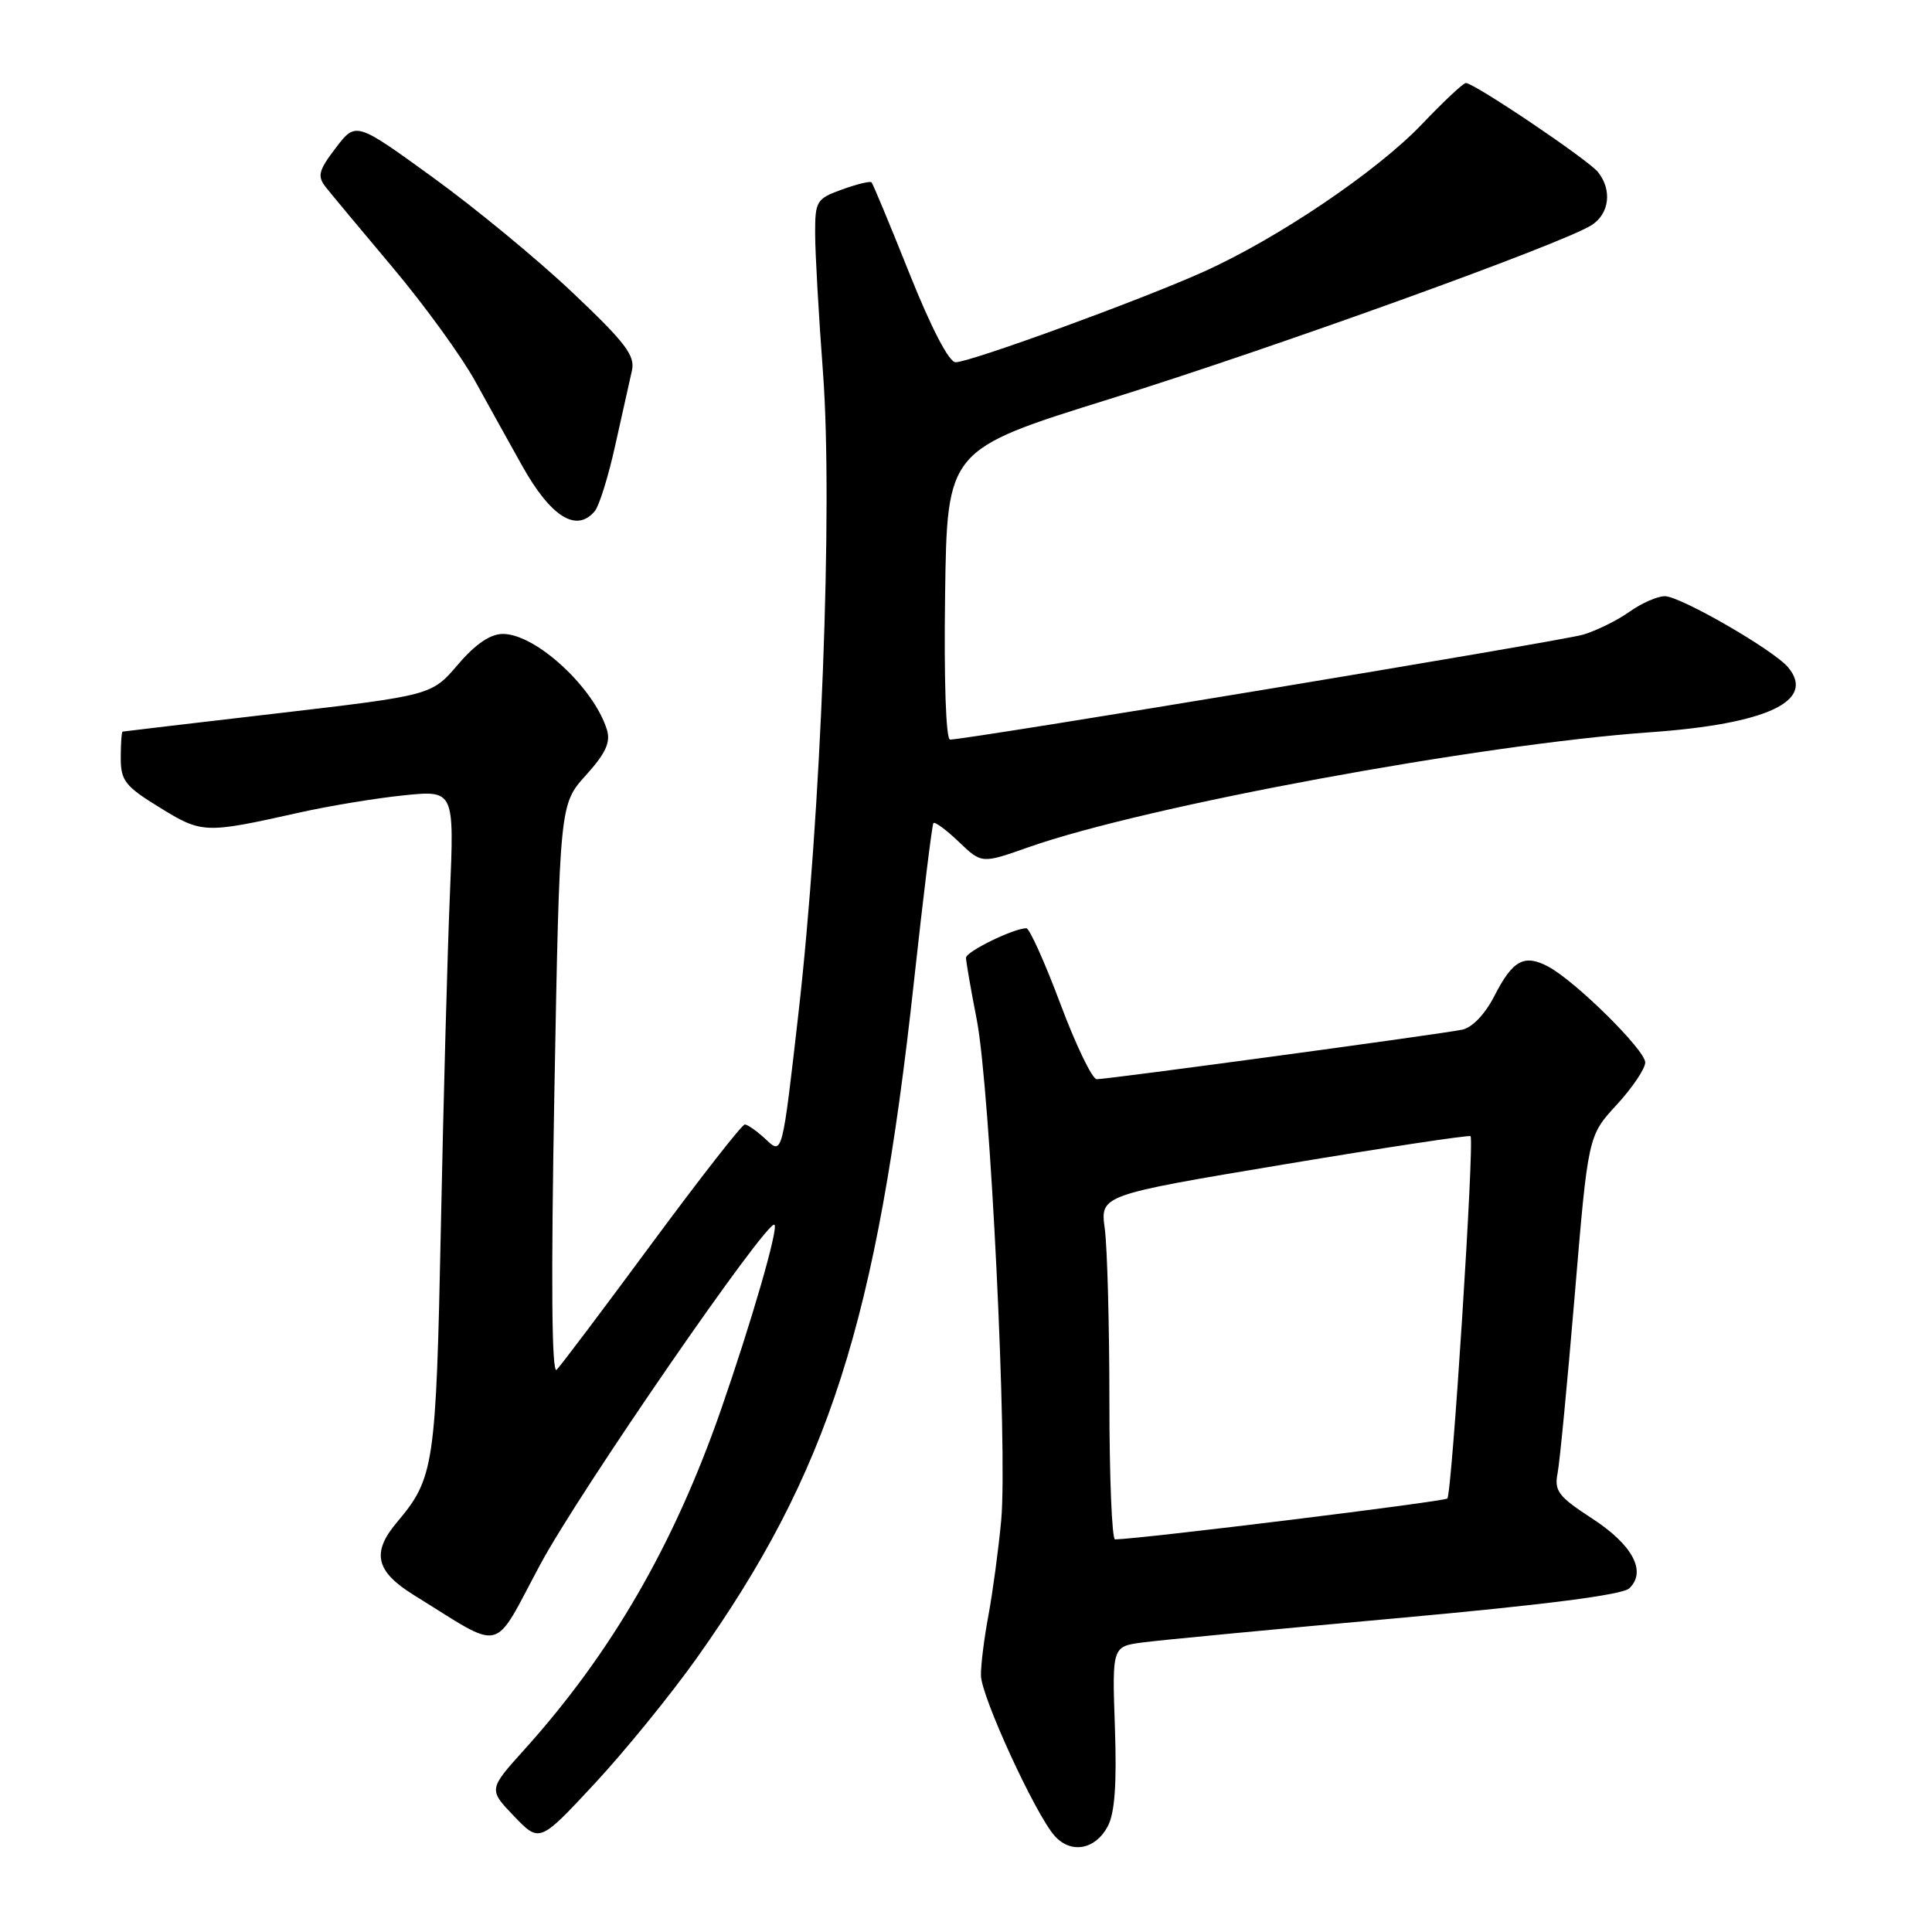 <?xml version="1.0" encoding="UTF-8" standalone="no"?>
<!DOCTYPE svg PUBLIC "-//W3C//DTD SVG 1.1//EN" "http://www.w3.org/Graphics/SVG/1.1/DTD/svg11.dtd" >
<svg xmlns="http://www.w3.org/2000/svg" xmlns:xlink="http://www.w3.org/1999/xlink" version="1.1" viewBox="0 0 256 256">
 <g >
 <path fill="currentColor"
d=" M 146.78 242.00 C 147.72 240.23 147.99 236.39 147.73 228.84 C 147.36 218.17 147.36 218.17 151.43 217.63 C 153.67 217.33 168.78 215.89 185.00 214.43 C 204.57 212.66 214.96 211.33 215.88 210.47 C 218.23 208.25 216.34 204.70 210.95 201.20 C 206.49 198.30 205.93 197.56 206.39 195.20 C 206.68 193.71 207.70 183.05 208.67 171.50 C 210.43 150.50 210.43 150.50 214.22 146.39 C 216.30 144.13 218.00 141.60 218.00 140.78 C 218.00 139.14 208.78 130.02 205.15 128.08 C 201.98 126.39 200.44 127.22 198.03 131.94 C 196.79 134.37 195.09 136.16 193.74 136.44 C 191.03 137.01 146.84 143.00 145.32 143.00 C 144.73 143.00 142.56 138.50 140.50 133.00 C 138.44 127.50 136.41 123.00 136.00 123.00 C 134.32 123.00 128.00 126.09 128.00 126.91 C 128.00 127.39 128.64 131.10 129.43 135.14 C 131.21 144.34 133.54 192.08 132.66 201.50 C 132.30 205.35 131.54 210.97 130.98 214.00 C 130.41 217.03 129.96 220.62 129.98 222.00 C 130.01 224.78 137.23 240.49 139.77 243.29 C 141.93 245.68 145.14 245.09 146.78 242.00 Z  M 92.29 219.75 C 109.78 195.12 116.19 175.18 121.11 130.00 C 122.34 118.72 123.50 109.31 123.68 109.07 C 123.87 108.84 125.38 109.95 127.05 111.55 C 130.08 114.45 130.08 114.45 136.29 112.26 C 151.66 106.83 195.99 98.63 218.64 97.03 C 234.16 95.93 240.64 92.88 236.94 88.43 C 235.04 86.14 222.66 79.00 220.60 79.00 C 219.61 79.00 217.50 79.93 215.90 81.07 C 214.30 82.21 211.53 83.57 209.75 84.10 C 206.84 84.96 128.16 98.00 125.89 98.00 C 125.34 98.00 125.07 90.16 125.23 78.79 C 125.50 59.58 125.50 59.58 147.00 52.88 C 168.60 46.16 206.83 32.37 210.85 29.86 C 213.25 28.36 213.65 25.20 211.75 22.81 C 210.47 21.19 195.35 11.00 194.23 11.00 C 193.89 11.00 191.28 13.45 188.42 16.45 C 182.44 22.72 169.27 31.62 159.41 36.04 C 151.04 39.80 128.55 48.00 126.62 48.00 C 125.75 48.00 123.40 43.48 120.51 36.25 C 117.93 29.79 115.67 24.35 115.48 24.16 C 115.30 23.97 113.54 24.40 111.57 25.11 C 108.19 26.33 108.00 26.64 108.01 30.95 C 108.01 33.45 108.48 41.80 109.06 49.50 C 110.37 67.20 108.80 107.96 105.80 134.26 C 103.66 153.03 103.66 153.03 101.52 151.01 C 100.34 149.91 99.06 149.00 98.69 149.00 C 98.31 149.00 92.78 156.09 86.38 164.75 C 79.99 173.41 74.31 180.95 73.76 181.50 C 73.10 182.17 73.00 169.84 73.46 144.53 C 74.16 106.57 74.16 106.57 77.63 102.73 C 80.26 99.82 80.93 98.35 80.42 96.69 C 78.68 91.09 70.99 84.00 66.64 84.00 C 64.97 84.00 63.01 85.33 60.67 88.07 C 57.19 92.13 57.19 92.13 36.85 94.51 C 25.66 95.81 16.39 96.91 16.25 96.94 C 16.11 96.97 16.00 98.54 16.00 100.41 C 16.00 103.45 16.57 104.18 21.16 107.00 C 26.78 110.46 27.13 110.47 39.62 107.68 C 43.53 106.80 49.77 105.77 53.47 105.39 C 60.20 104.70 60.20 104.70 59.61 118.60 C 59.29 126.25 58.75 146.00 58.42 162.50 C 57.77 194.33 57.54 195.84 52.58 201.73 C 49.20 205.74 49.78 208.22 54.83 211.35 C 66.98 218.86 65.14 219.31 71.60 207.28 C 76.76 197.65 101.75 161.42 102.62 162.29 C 103.16 162.82 99.54 175.28 95.49 186.92 C 89.26 204.77 80.99 219.05 69.50 231.81 C 64.72 237.11 64.72 237.11 68.11 240.65 C 71.50 244.18 71.50 244.18 78.79 236.34 C 82.80 232.03 88.87 224.56 92.29 219.75 Z  M 78.82 67.72 C 79.40 67.01 80.63 63.08 81.53 58.97 C 82.44 54.86 83.43 50.43 83.73 49.12 C 84.19 47.13 82.90 45.43 75.89 38.79 C 71.28 34.42 62.92 27.53 57.32 23.48 C 47.15 16.11 47.15 16.11 44.49 19.60 C 42.20 22.60 42.02 23.33 43.16 24.79 C 43.90 25.73 47.91 30.54 52.08 35.50 C 56.24 40.45 61.14 47.20 62.96 50.50 C 64.78 53.80 67.59 58.86 69.20 61.74 C 73.00 68.52 76.40 70.63 78.82 67.72 Z  M 147.00 185.64 C 147.00 175.54 146.72 165.27 146.39 162.82 C 145.78 158.36 145.78 158.36 170.14 154.29 C 183.54 152.05 194.66 150.37 194.85 150.55 C 195.40 151.05 192.39 197.94 191.78 198.56 C 191.36 198.97 151.36 203.90 147.75 203.98 C 147.34 203.99 147.00 195.74 147.00 185.64 Z "/>
</g>
</svg>